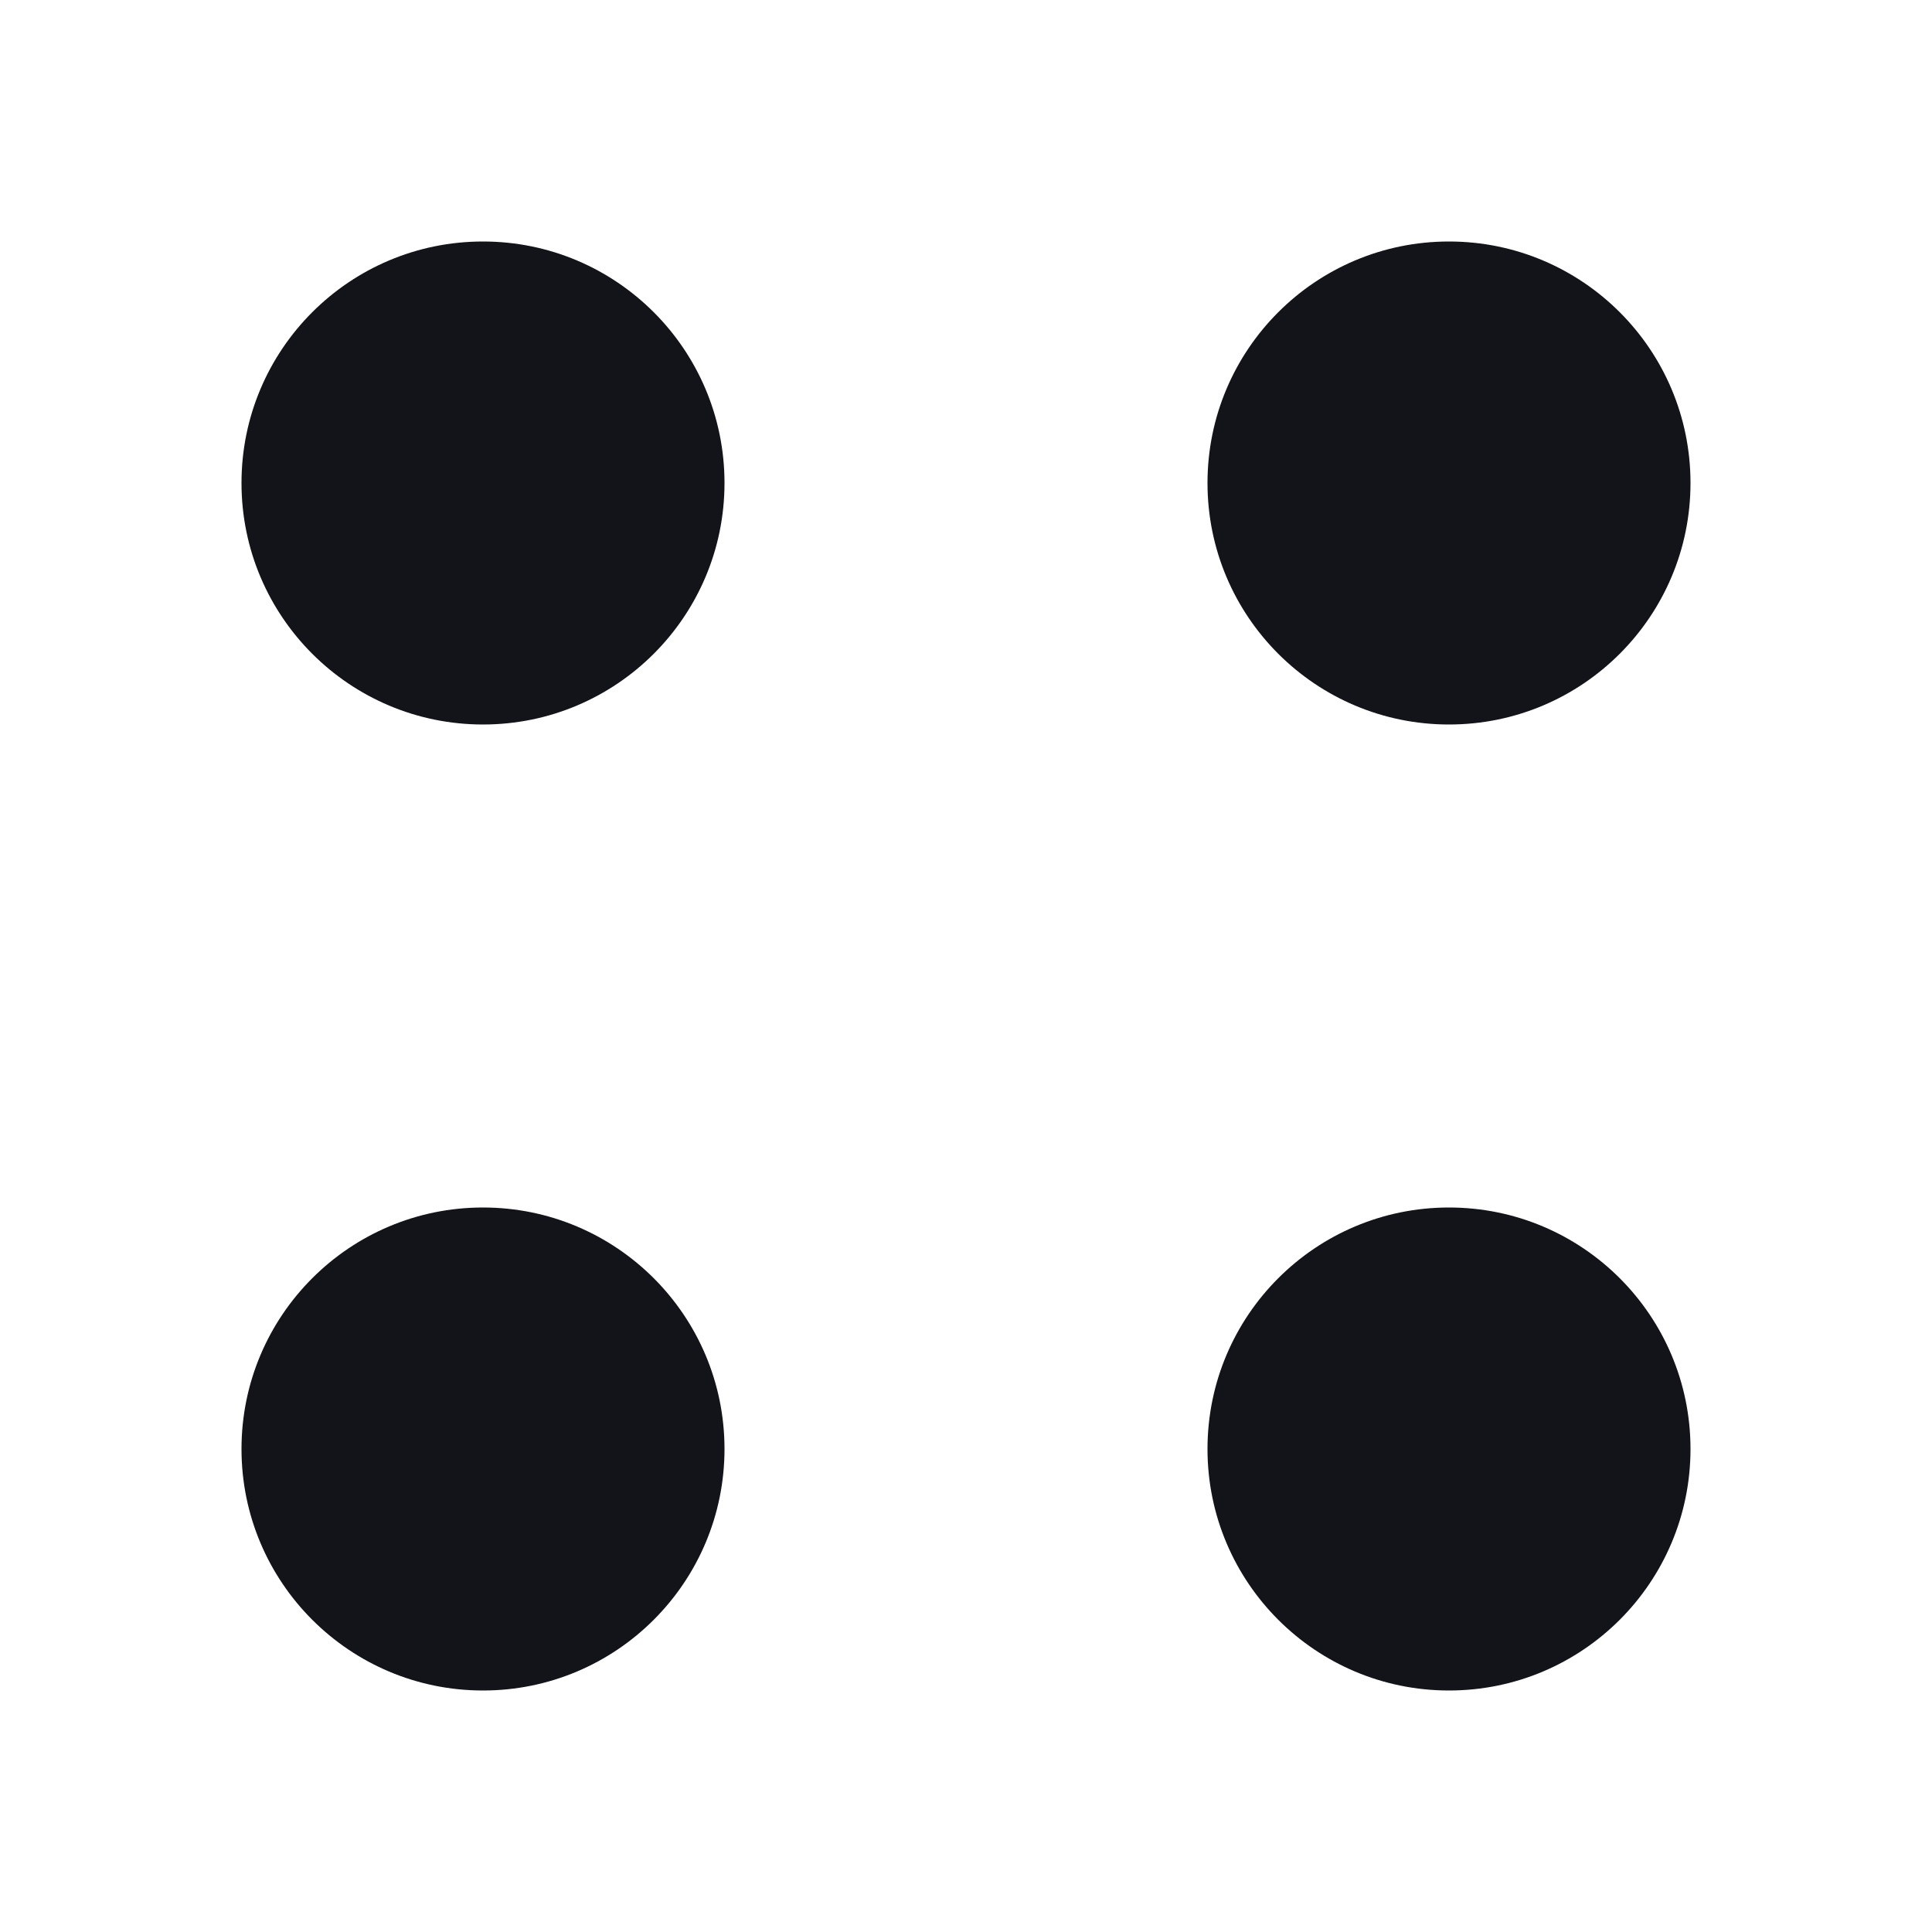 <?xml version="1.0" encoding="UTF-8"?> <svg xmlns="http://www.w3.org/2000/svg" width="12" height="12" viewBox="0 0 12 12" fill="none"> <circle cx="3" cy="3" r="1.5" fill="#13131A"></circle> <circle cx="9" cy="3" r="1.5" fill="#13131A"></circle> <circle cx="9" cy="9" r="1.5" fill="#13131A"></circle> <circle cx="3" cy="9" r="1.5" fill="#13131A"></circle> </svg> 
